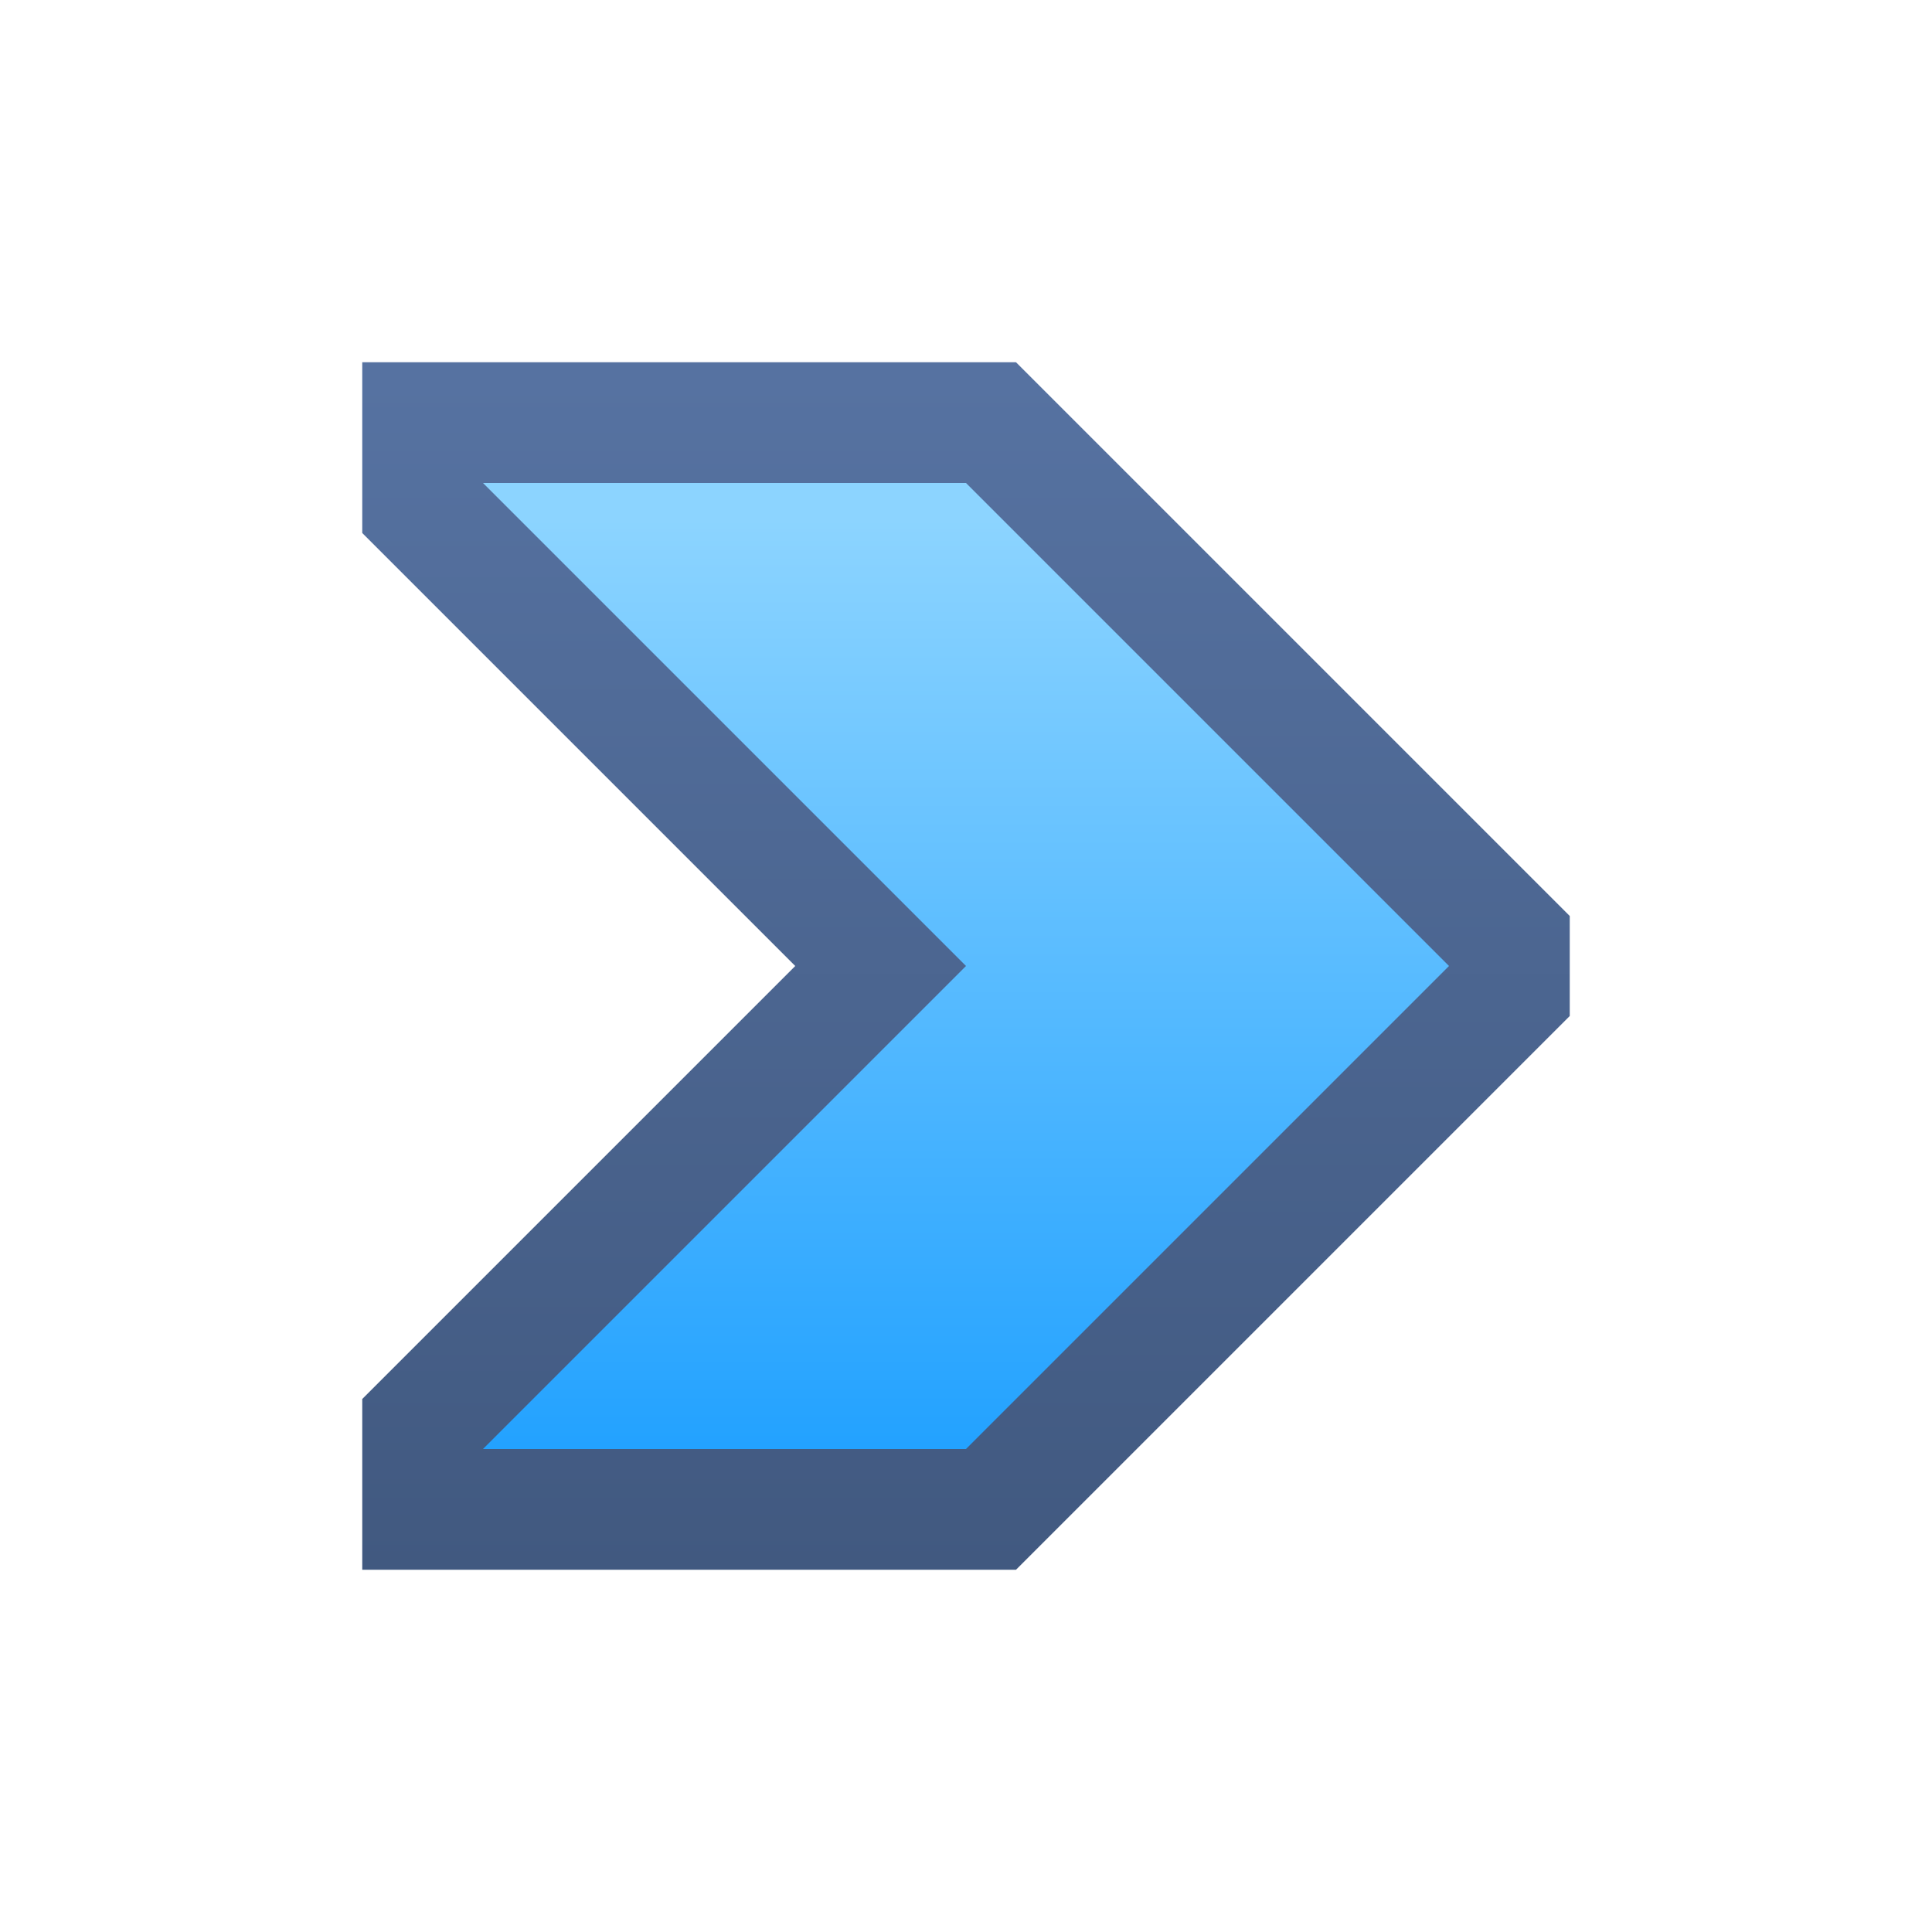 <svg ti:v="1" width="16" height="16" viewBox="0 0 16 16" xmlns="http://www.w3.org/2000/svg" xmlns:ti="urn:schemas-jetbrains-com:tisvg"><rect id="frame" width="16" height="16" fill="none"/><linearGradient id="a" x1=".5" y1=".013" x2=".5" y2="1"><stop offset="0" stop-color="#5672A1"/><stop offset="1" stop-color="#415980"/></linearGradient><path fill-rule="evenodd" d="M8.414 3H3v1.414L6.586 8 3 11.586V13h5.414L13 8.414v-.828L8.414 3z" fill="url(#a)"/><linearGradient id="b" x1=".5" y1=".041" x2=".5" y2="1.017"><stop offset="0" stop-color="#8CD4FF"/><stop offset=".994" stop-color="#21A1FF"/><stop offset="1" stop-color="#21A1FF"/></linearGradient><path fill-rule="evenodd" d="M8 12l4-4-4-4H4l4 4-4 4h4z" fill="url(#b)"/></svg>